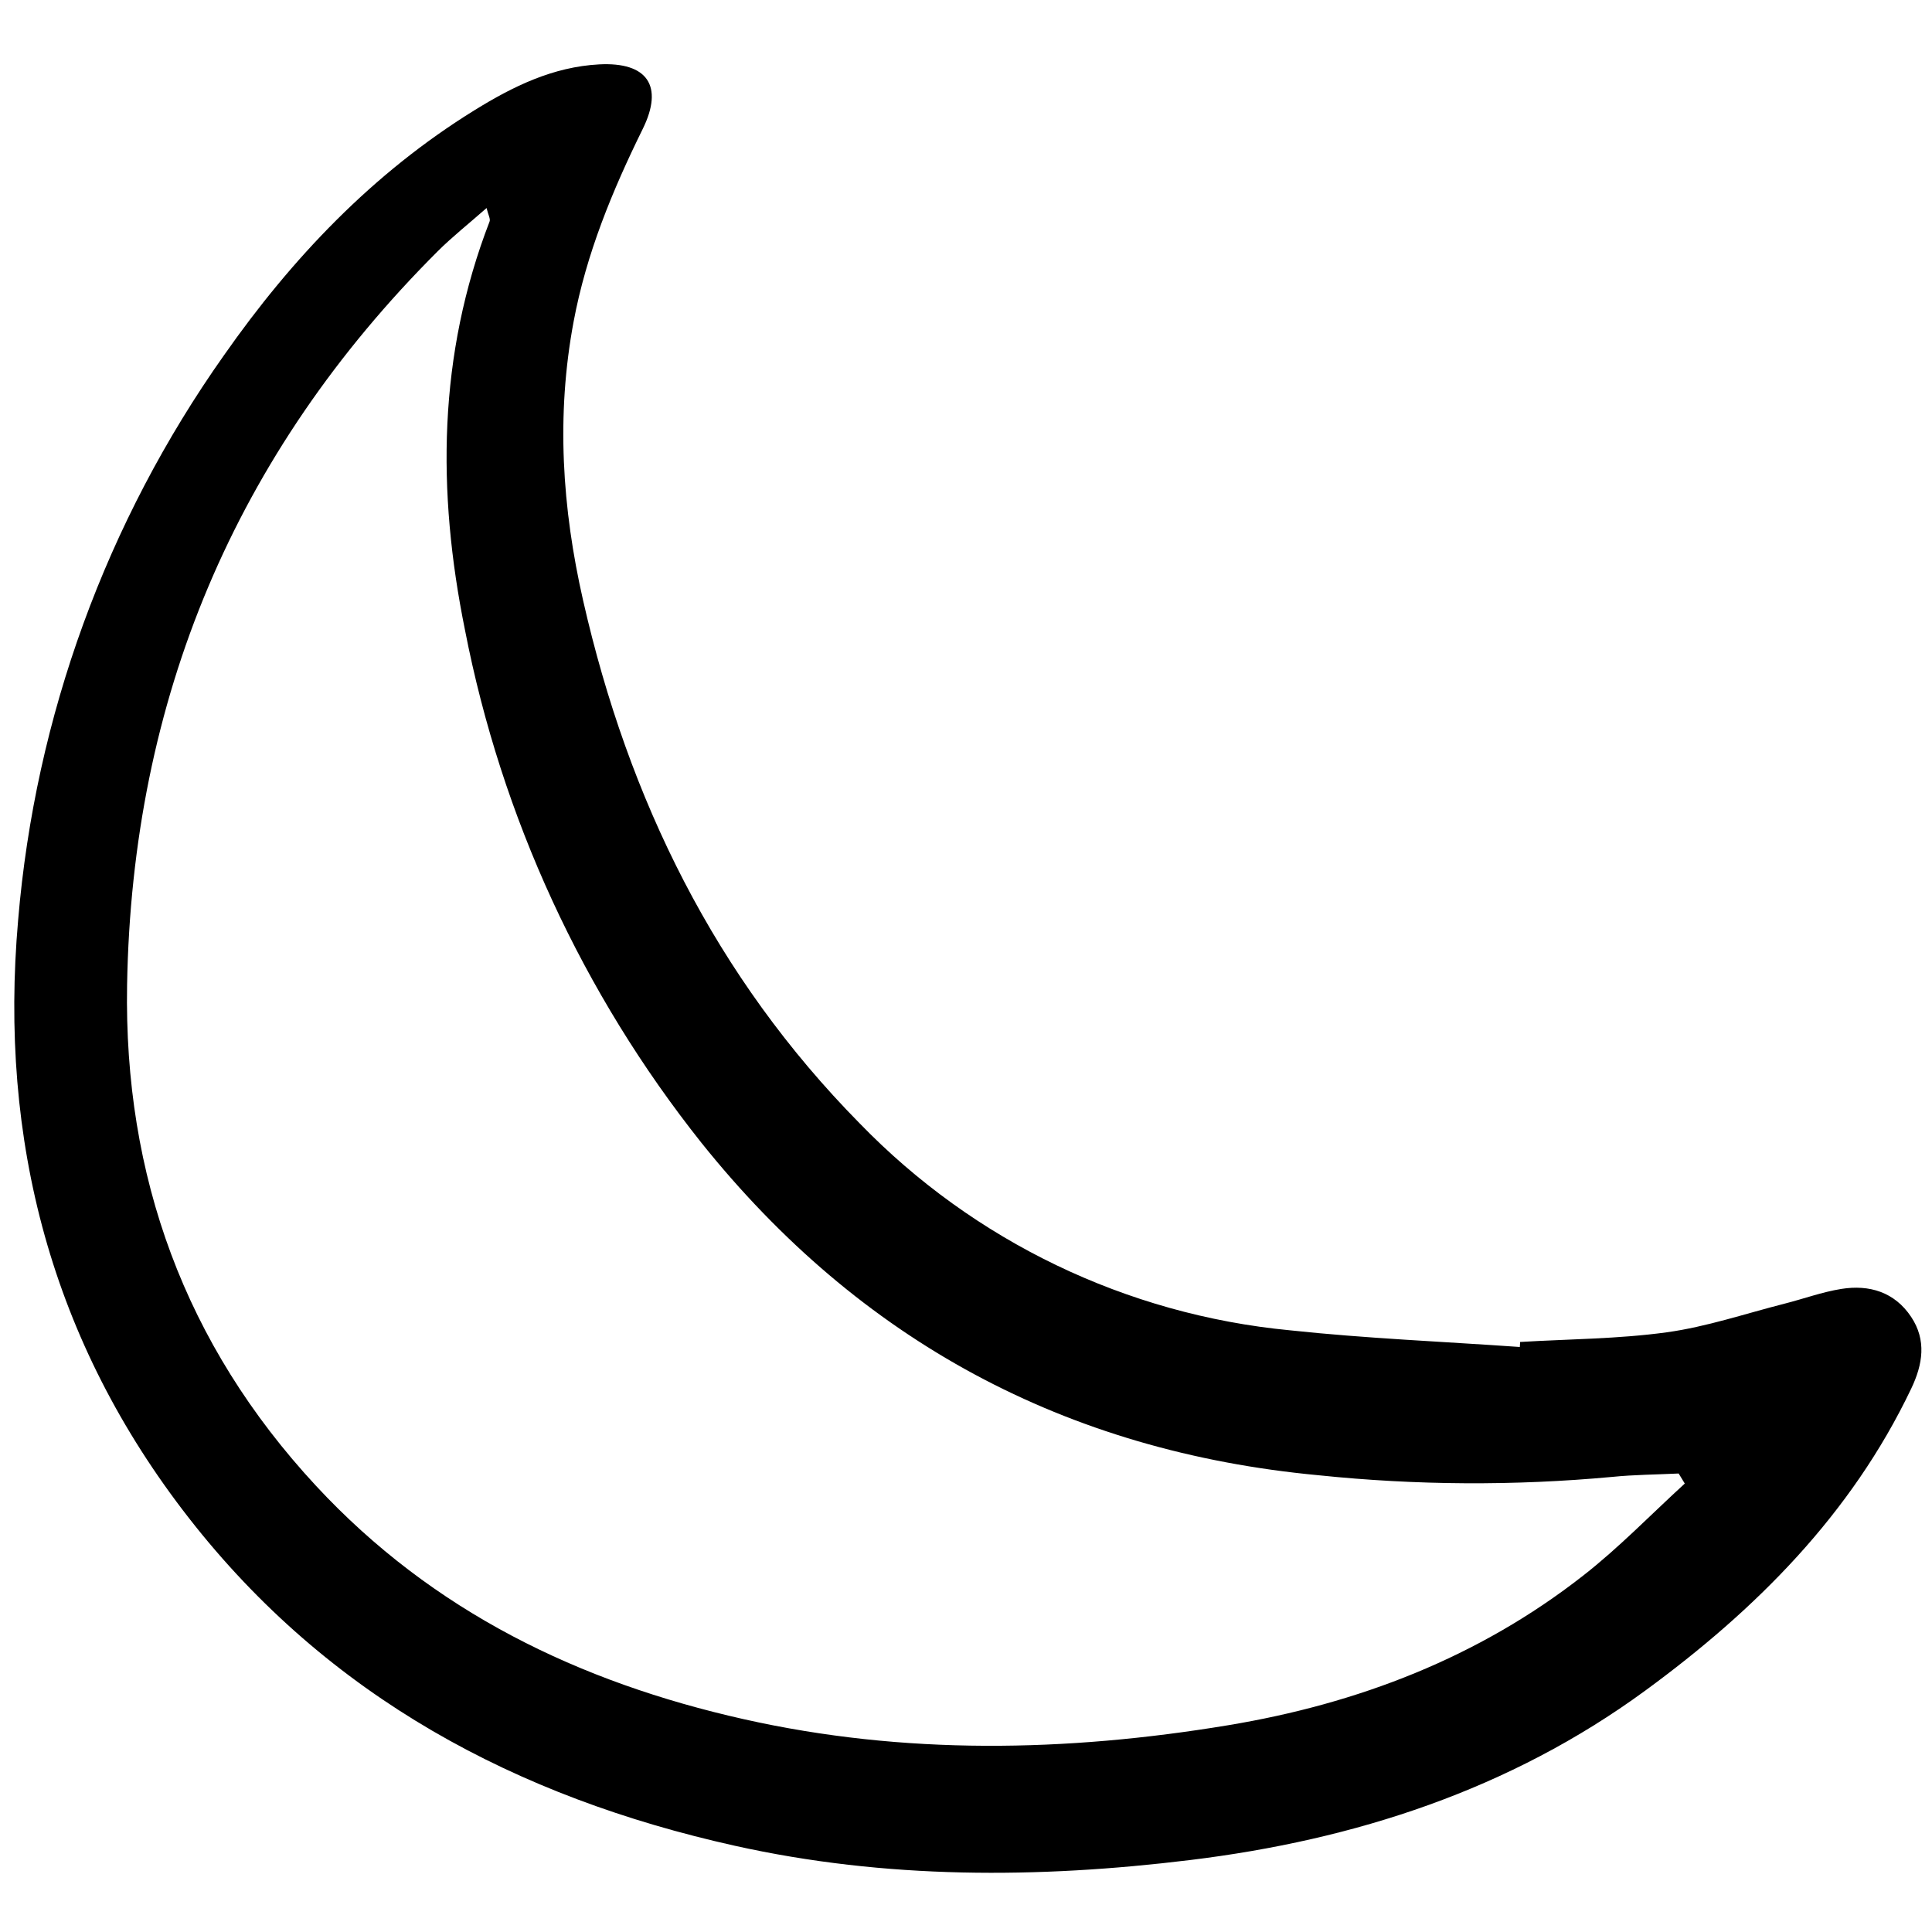 <svg width="32" height="32" viewBox="0 -4.5 155 155" fill="none" xmlns="http://www.w3.org/2000/svg">
<g clip-path="url(#clip0)">
<path d="M121.957 103.163C125.881 102.928 129.837 102.923 133.72 102.388C136.915 101.948 140.025 100.889 143.171 100.09C144.691 99.704 146.182 99.155 147.722 98.908C149.978 98.547 152.001 99.16 153.325 101.147C154.572 103.018 154.264 104.954 153.333 106.905C148.513 117.012 140.849 124.655 131.986 131.141C121.135 139.082 108.699 143.113 95.481 144.727C83.273 146.22 71.044 146.272 58.953 143.581C41.441 139.684 26.348 131.645 15.144 117.275C4.135 103.155 -0.099 87.019 1.456 69.298C2.827 52.995 8.529 37.355 17.974 23.996C23.422 16.215 29.905 9.387 38.073 4.34C41.149 2.437 44.353 0.862 48.074 0.665C51.929 0.464 53.271 2.383 51.563 5.85C49.128 10.796 47.039 15.85 46.019 21.306C44.611 28.826 45.094 36.254 46.782 43.677C50.418 59.666 57.388 73.88 68.981 85.637C78.143 95.088 90.371 100.969 103.474 102.226C109.604 102.883 115.778 103.131 121.932 103.566C121.939 103.437 121.948 103.299 121.957 103.163ZM135.166 114.522L134.675 113.716C132.895 113.803 131.106 113.809 129.336 113.989C121.505 114.712 113.623 114.668 105.801 113.858C85.496 111.959 68.987 103.067 56.272 87.182C46.739 75.19 40.233 61.079 37.304 46.042C35.046 34.906 35.138 23.989 39.277 13.274C39.361 13.058 39.167 12.736 39.037 12.19C37.608 13.449 36.288 14.491 35.106 15.669C18.843 31.915 10.593 51.616 10.196 74.523C9.93 89.845 14.822 103.357 25.358 114.71C34.718 124.796 46.481 130.463 59.665 133.425C72.548 136.32 85.547 136.06 98.498 133.917C108.934 132.191 118.632 128.475 127.031 121.894C129.905 119.647 132.464 116.992 135.166 114.522Z" fill="#000000"/>
</g>
<defs>
<clipPath id="clip0">
<rect width="153.583" height="145.707" fill="white" transform="translate(0.58 0.062)"/>
</clipPath>
</defs>
</svg>